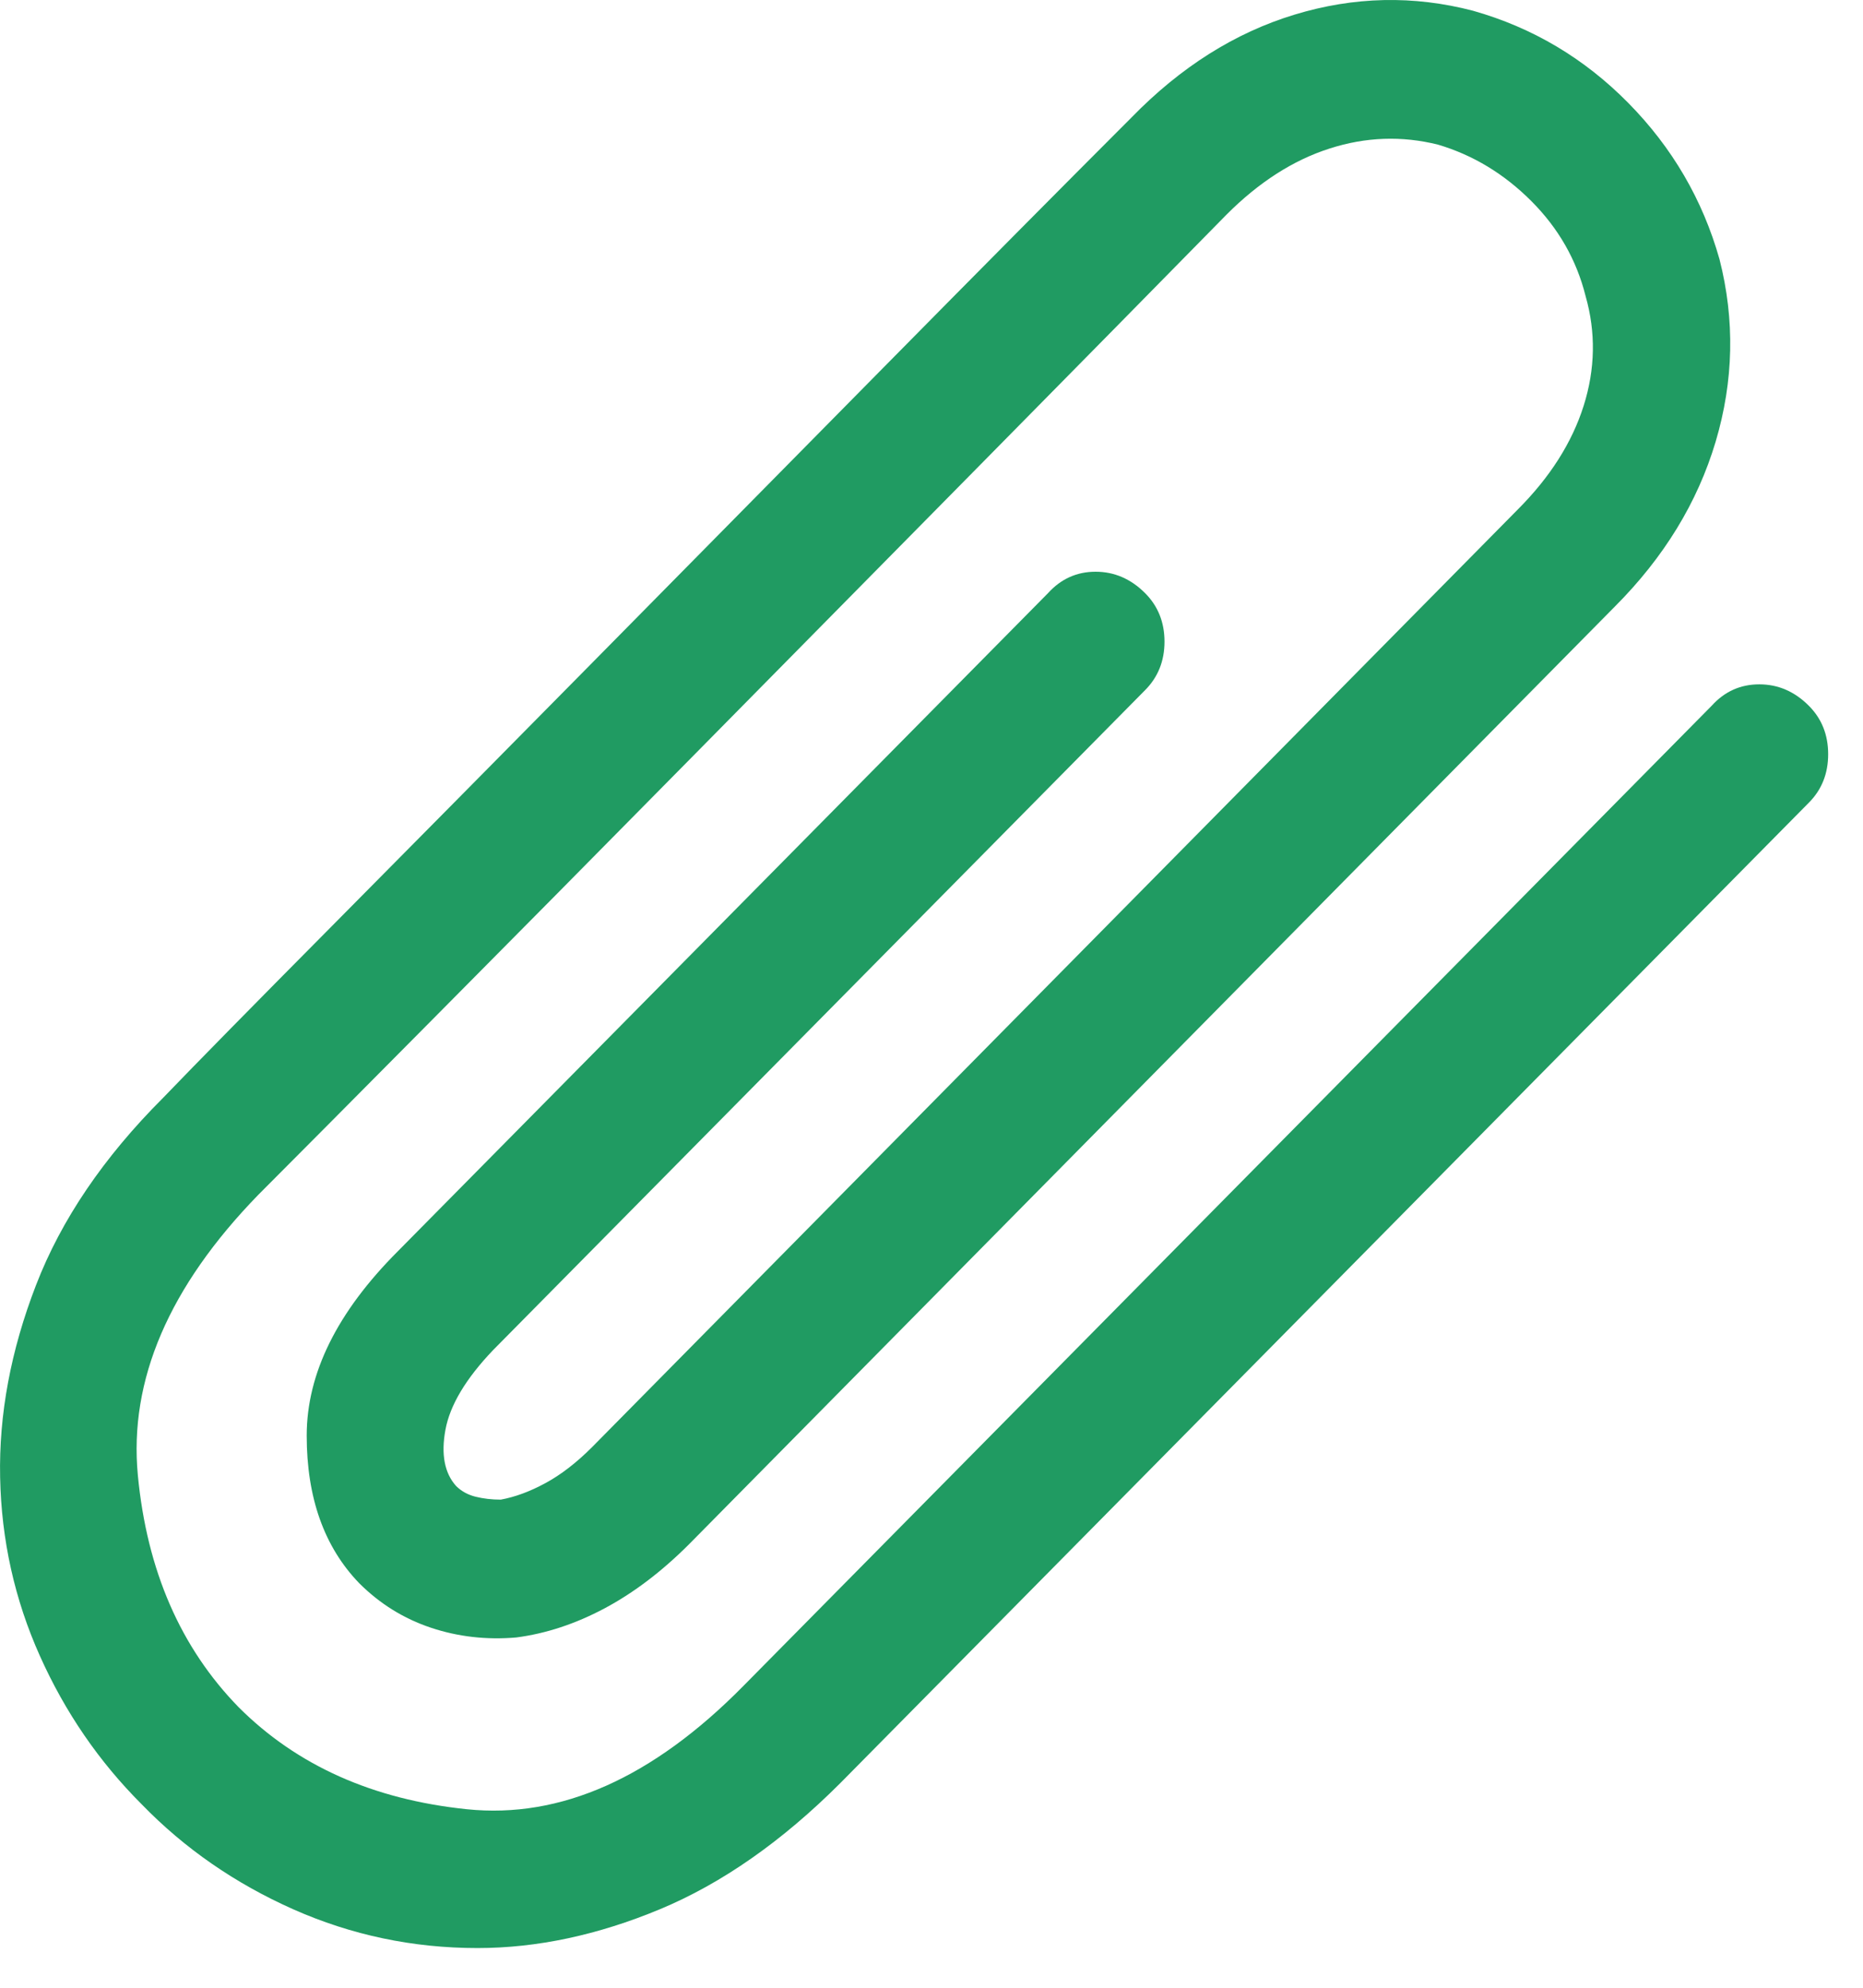 <svg width="30" height="32" viewBox="0 0 30 32" fill="none" xmlns="http://www.w3.org/2000/svg">
<path d="M7.689 31.361C6.647 31.361 5.658 31.152 4.72 30.736C3.783 30.319 2.97 29.756 2.283 29.048C1.595 28.361 1.048 27.564 0.642 26.657C0.236 25.751 0.022 24.793 0.002 23.782C-0.019 22.772 0.173 21.741 0.58 20.689C0.986 19.637 1.668 18.631 2.627 17.673C3.168 17.111 4.08 16.183 5.361 14.892C6.642 13.6 8.048 12.178 9.58 10.626C11.111 9.074 12.653 7.512 14.205 5.939C15.757 4.366 17.095 3.017 18.22 1.892C19.012 1.079 19.887 0.527 20.845 0.236C21.804 -0.056 22.762 -0.077 23.72 0.173C24.679 0.444 25.512 0.939 26.22 1.657C26.929 2.376 27.418 3.215 27.689 4.173C27.939 5.152 27.918 6.131 27.627 7.111C27.335 8.09 26.793 8.975 26.002 9.767L11.095 24.861C10.658 25.298 10.205 25.642 9.736 25.892C9.267 26.142 8.793 26.298 8.314 26.361C7.835 26.402 7.377 26.35 6.939 26.204C6.502 26.058 6.116 25.819 5.783 25.486C5.22 24.902 4.939 24.111 4.939 23.111C4.939 22.111 5.429 21.121 6.408 20.142L16.877 9.548C17.085 9.319 17.34 9.204 17.642 9.204C17.944 9.204 18.21 9.319 18.439 9.548C18.647 9.756 18.752 10.017 18.752 10.329C18.752 10.642 18.647 10.902 18.439 11.111L7.939 21.736C7.502 22.194 7.246 22.621 7.173 23.017C7.1 23.413 7.158 23.715 7.345 23.923C7.429 24.006 7.533 24.064 7.658 24.095C7.783 24.126 7.918 24.142 8.064 24.142C8.293 24.1 8.533 24.012 8.783 23.876C9.033 23.741 9.283 23.548 9.533 23.298L24.439 8.204C24.96 7.683 25.314 7.126 25.502 6.532C25.689 5.939 25.699 5.35 25.533 4.767C25.387 4.183 25.095 3.673 24.658 3.236C24.22 2.798 23.72 2.496 23.158 2.329C22.574 2.183 21.991 2.204 21.408 2.392C20.824 2.579 20.272 2.933 19.752 3.454C18.647 4.579 17.319 5.928 15.767 7.501C14.215 9.074 12.673 10.637 11.142 12.189C9.611 13.741 8.205 15.163 6.923 16.454C5.642 17.746 4.72 18.673 4.158 19.236C2.72 20.715 2.074 22.22 2.22 23.751C2.366 25.282 2.908 26.527 3.845 27.486C4.783 28.423 6.007 28.97 7.517 29.126C9.028 29.282 10.512 28.621 11.97 27.142L27.564 11.361C27.772 11.131 28.028 11.017 28.33 11.017C28.632 11.017 28.897 11.131 29.127 11.361C29.335 11.569 29.439 11.829 29.439 12.142C29.439 12.454 29.335 12.715 29.127 12.923L13.533 28.704C12.595 29.642 11.627 30.319 10.627 30.736C9.627 31.152 8.647 31.361 7.689 31.361Z" fill="#209B62"/>
</svg>
